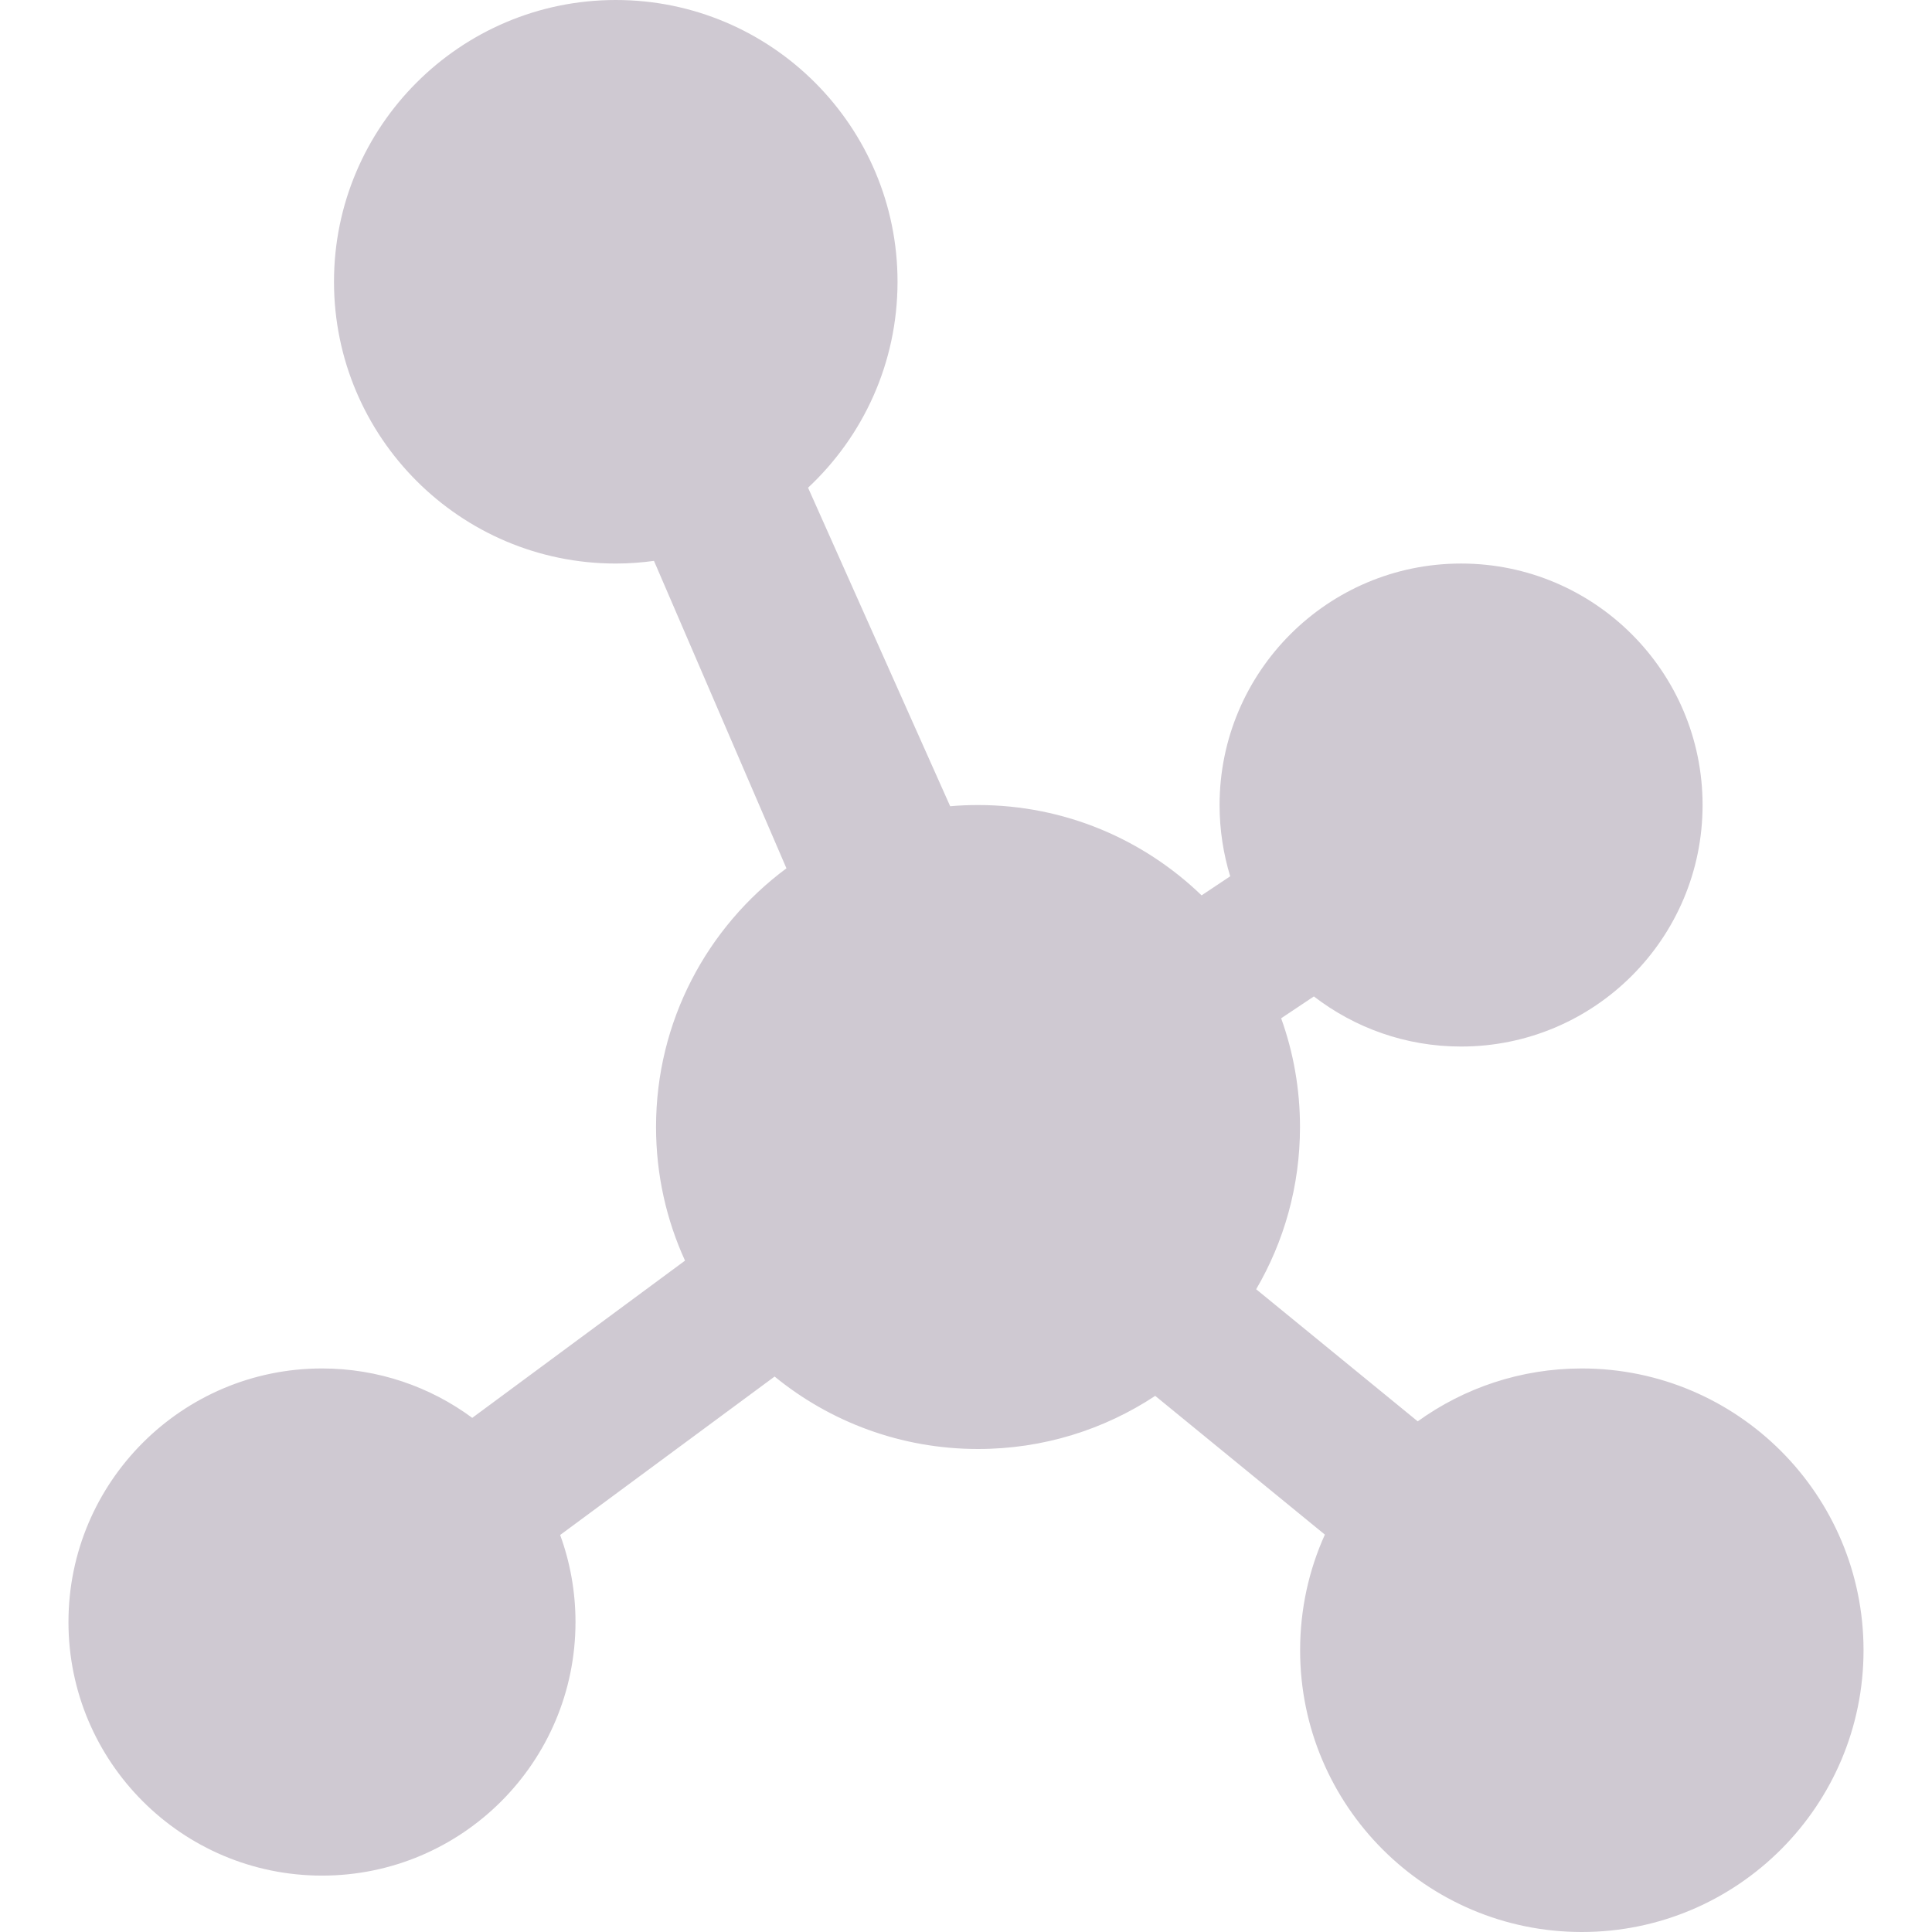 <svg xmlns="http://www.w3.org/2000/svg" width="16" height="16" version="1.1">
 <defs>
   <style id="current-color-scheme" type="text/css">
   .ColorScheme-Text { color: #cfc9d2; } .ColorScheme-Highlight { color:#5294e2; }
  </style>
  <linearGradient id="arrongin" x1="0%" x2="0%" y1="0%" y2="100%">
   <stop offset="0%" style="stop-color:#dd9b44; stop-opacity:1"/>
   <stop offset="100%" style="stop-color:#ad6c16; stop-opacity:1"/>
  </linearGradient>
  <linearGradient id="aurora" x1="0%" x2="0%" y1="0%" y2="100%">
   <stop offset="0%" style="stop-color:#09D4DF; stop-opacity:1"/>
   <stop offset="100%" style="stop-color:#9269F4; stop-opacity:1"/>
  </linearGradient>
  <linearGradient id="cyberneon" x1="0%" x2="0%" y1="0%" y2="100%">
    <stop offset="0" style="stop-color:#0abdc6; stop-opacity:1"/>
    <stop offset="1" style="stop-color:#ea00d9; stop-opacity:1"/>
  </linearGradient>
  <linearGradient id="fitdance" x1="0%" x2="0%" y1="0%" y2="100%">
   <stop offset="0%" style="stop-color:#1AD6AB; stop-opacity:1"/>
   <stop offset="100%" style="stop-color:#329DB6; stop-opacity:1"/>
  </linearGradient>
  <linearGradient id="oomox" x1="0%" x2="0%" y1="0%" y2="100%">
   <stop offset="0%" style="stop-color:#efefe7; stop-opacity:1"/>
   <stop offset="100%" style="stop-color:#8f8f8b; stop-opacity:1"/>
  </linearGradient>
  <linearGradient id="rainblue" x1="0%" x2="0%" y1="0%" y2="100%">
   <stop offset="0%" style="stop-color:#00F260; stop-opacity:1"/>
   <stop offset="100%" style="stop-color:#0575E6; stop-opacity:1"/>
  </linearGradient>
  <linearGradient id="sunrise" x1="0%" x2="0%" y1="0%" y2="100%">
   <stop offset="0%" style="stop-color: #FF8501; stop-opacity:1"/>
   <stop offset="100%" style="stop-color: #FFCB01; stop-opacity:1"/>
  </linearGradient>
  <linearGradient id="telinkrin" x1="0%" x2="0%" y1="0%" y2="100%">
   <stop offset="0%" style="stop-color: #b2ced6; stop-opacity:1"/>
   <stop offset="100%" style="stop-color: #6da5b7; stop-opacity:1"/>
  </linearGradient>
  <linearGradient id="60spsycho" x1="0%" x2="0%" y1="0%" y2="100%">
   <stop offset="0%" style="stop-color: #df5940; stop-opacity:1"/>
   <stop offset="25%" style="stop-color: #d8d15f; stop-opacity:1"/>
   <stop offset="50%" style="stop-color: #e9882a; stop-opacity:1"/>
   <stop offset="100%" style="stop-color: #279362; stop-opacity:1"/>
  </linearGradient>
  <linearGradient id="90ssummer" x1="0%" x2="0%" y1="0%" y2="100%">
   <stop offset="0%" style="stop-color: #f618c7; stop-opacity:1"/>
   <stop offset="20%" style="stop-color: #94ffab; stop-opacity:1"/>
   <stop offset="50%" style="stop-color: #fbfd54; stop-opacity:1"/>
   <stop offset="100%" style="stop-color: #0f83ae; stop-opacity:1"/>
  </linearGradient>
 </defs>
 <path fill="currentColor" class="ColorScheme-Text" d="M 7.869 6.677 C 7.945 6.67 8.022 6.667 8.1 6.667 C 8.819 6.667 9.471 6.952 9.951 7.415 L 9.951 7.415 L 9.951 7.415 L 10.188 7.257 C 10.131 7.07 10.1 6.872 10.1 6.667 L 10.1 6.667 L 10.1 6.667 C 10.1 5.563 10.996 4.667 12.1 4.667 C 13.204 4.667 14.1 5.563 14.1 6.667 C 14.1 7.771 13.204 8.667 12.1 8.667 C 11.641 8.667 11.219 8.512 10.881 8.252 L 10.881 8.252 L 10.61 8.433 C 10.711 8.714 10.766 9.017 10.766 9.333 C 10.766 9.823 10.634 10.282 10.403 10.677 L 10.403 10.677 L 11.741 11.771 C 12.124 11.495 12.593 11.333 13.1 11.333 C 14.388 11.333 15.433 12.379 15.433 13.667 C 15.433 14.954 14.388 16 13.1 16 C 11.812 16 10.767 14.954 10.767 13.667 L 10.767 13.667 C 10.767 13.325 10.84 13.001 10.972 12.709 L 9.567 11.56 C 9.146 11.838 8.642 12 8.1 12 C 7.461 12 6.874 11.775 6.415 11.4 L 4.639 12.712 C 4.721 12.937 4.766 13.18 4.766 13.433 C 4.766 14.592 3.826 15.533 2.667 15.533 C 1.508 15.533 0.567 14.592 0.567 13.433 L 0.567 13.433 C 0.567 12.274 1.508 11.333 2.667 11.333 C 3.132 11.333 3.563 11.485 3.911 11.742 L 3.911 11.742 L 3.911 11.742 L 5.673 10.44 C 5.519 10.103 5.433 9.728 5.433 9.333 C 5.433 8.456 5.858 7.677 6.513 7.191 L 5.416 4.645 C 5.313 4.659 5.207 4.667 5.1 4.667 C 3.812 4.667 2.766 3.621 2.766 2.333 L 2.766 2.333 L 2.766 2.333 L 2.766 2.333 C 2.766 1.046 3.812 0 5.1 0 C 6.388 0 7.433 1.046 7.433 2.333 C 7.433 3.006 7.148 3.613 6.692 4.039 L 7.869 6.677 Z"/>
</svg>
